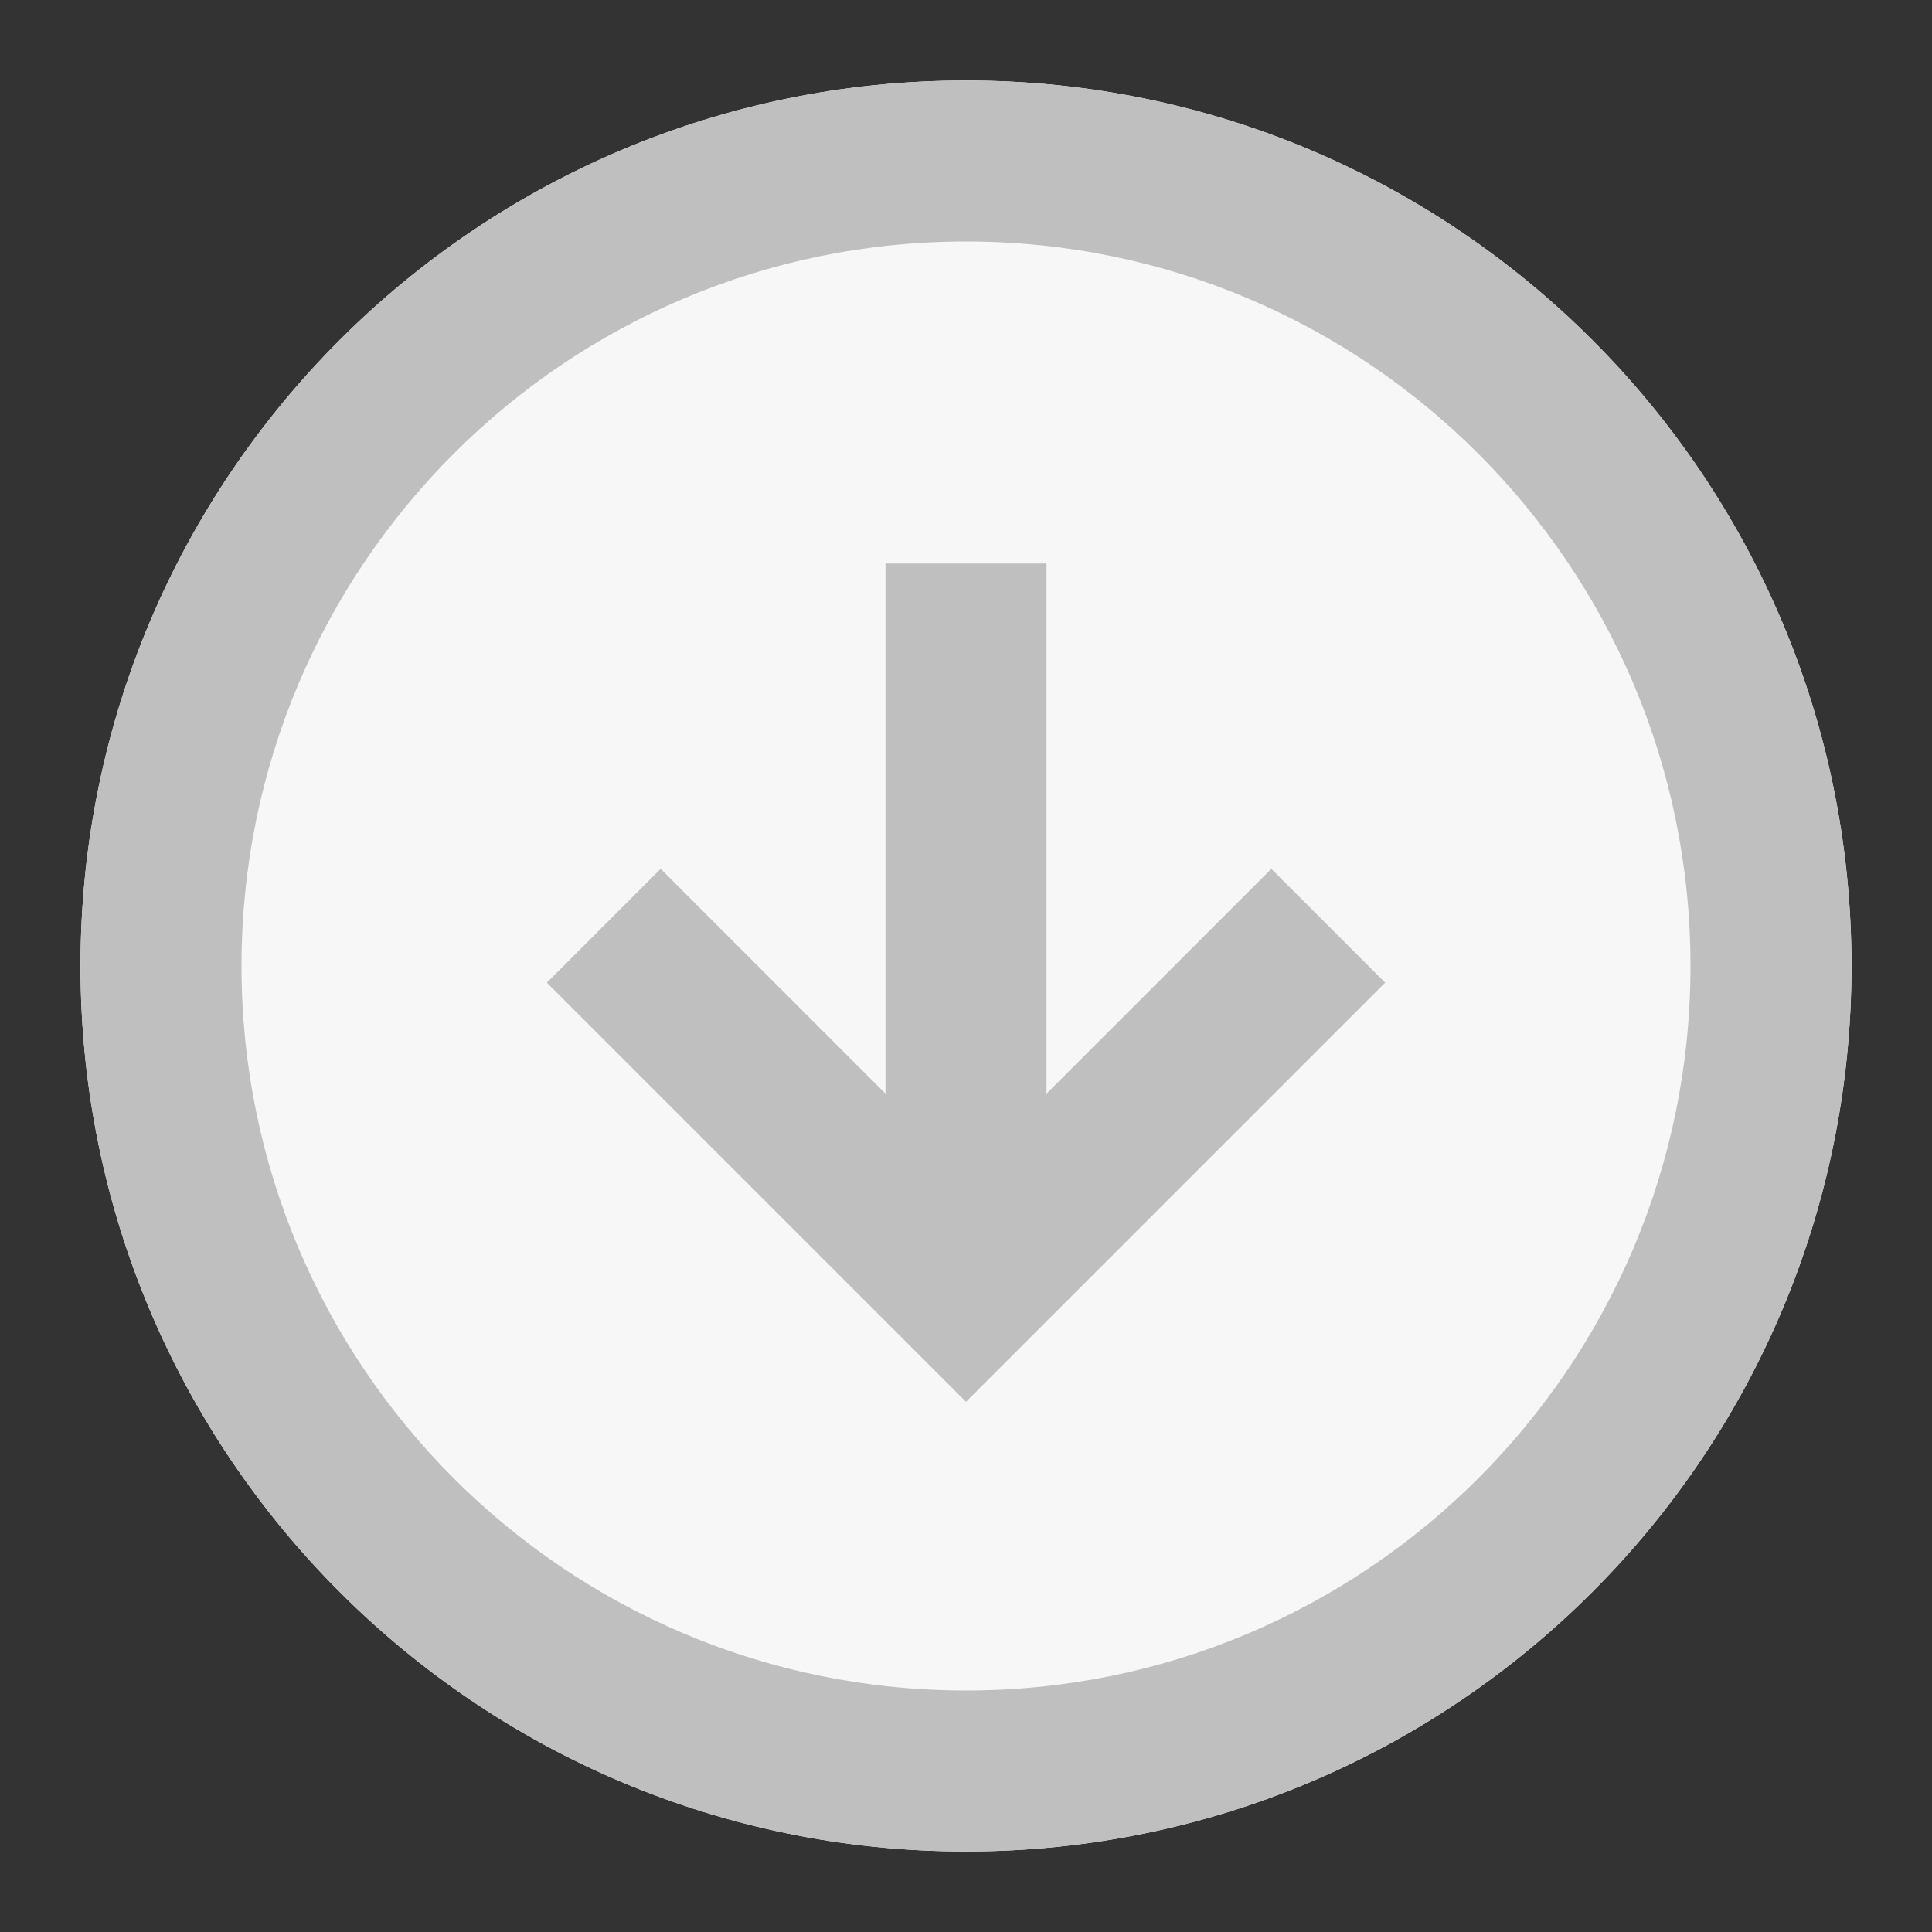 <?xml version="1.0" standalone="no"?><!DOCTYPE svg PUBLIC "-//W3C//DTD SVG 1.1//EN" "http://www.w3.org/Graphics/SVG/1.1/DTD/svg11.dtd"><svg class="icon" width="32px" height="32.00px" viewBox="0 0 1024 1024" version="1.1" xmlns="http://www.w3.org/2000/svg"><rect x="0" y="0" width="1024" height="1024" fill="#333333" stroke="none"/><path d="M512 981.333c259.2 0 469.333-210.133 469.333-469.333S771.2 42.667 512 42.667 42.667 252.8 42.667 512s210.133 469.333 469.333 469.333z" fill="#F7F7F7" /><path d="M512 42.667c259.2 0 469.333 210.133 469.333 469.333s-210.133 469.333-469.333 469.333S42.667 771.2 42.667 512 252.8 42.667 512 42.667z m0 85.333C299.925 128 128 299.925 128 512s171.925 384 384 384 384-171.925 384-384S724.075 128 512 128z m42.667 170.667v281.003l119.168-119.168 60.331 60.331L512 742.997 289.835 520.832l60.331-60.331L469.333 579.669V298.667h85.333z" fill="#BFBFBF" /></svg>